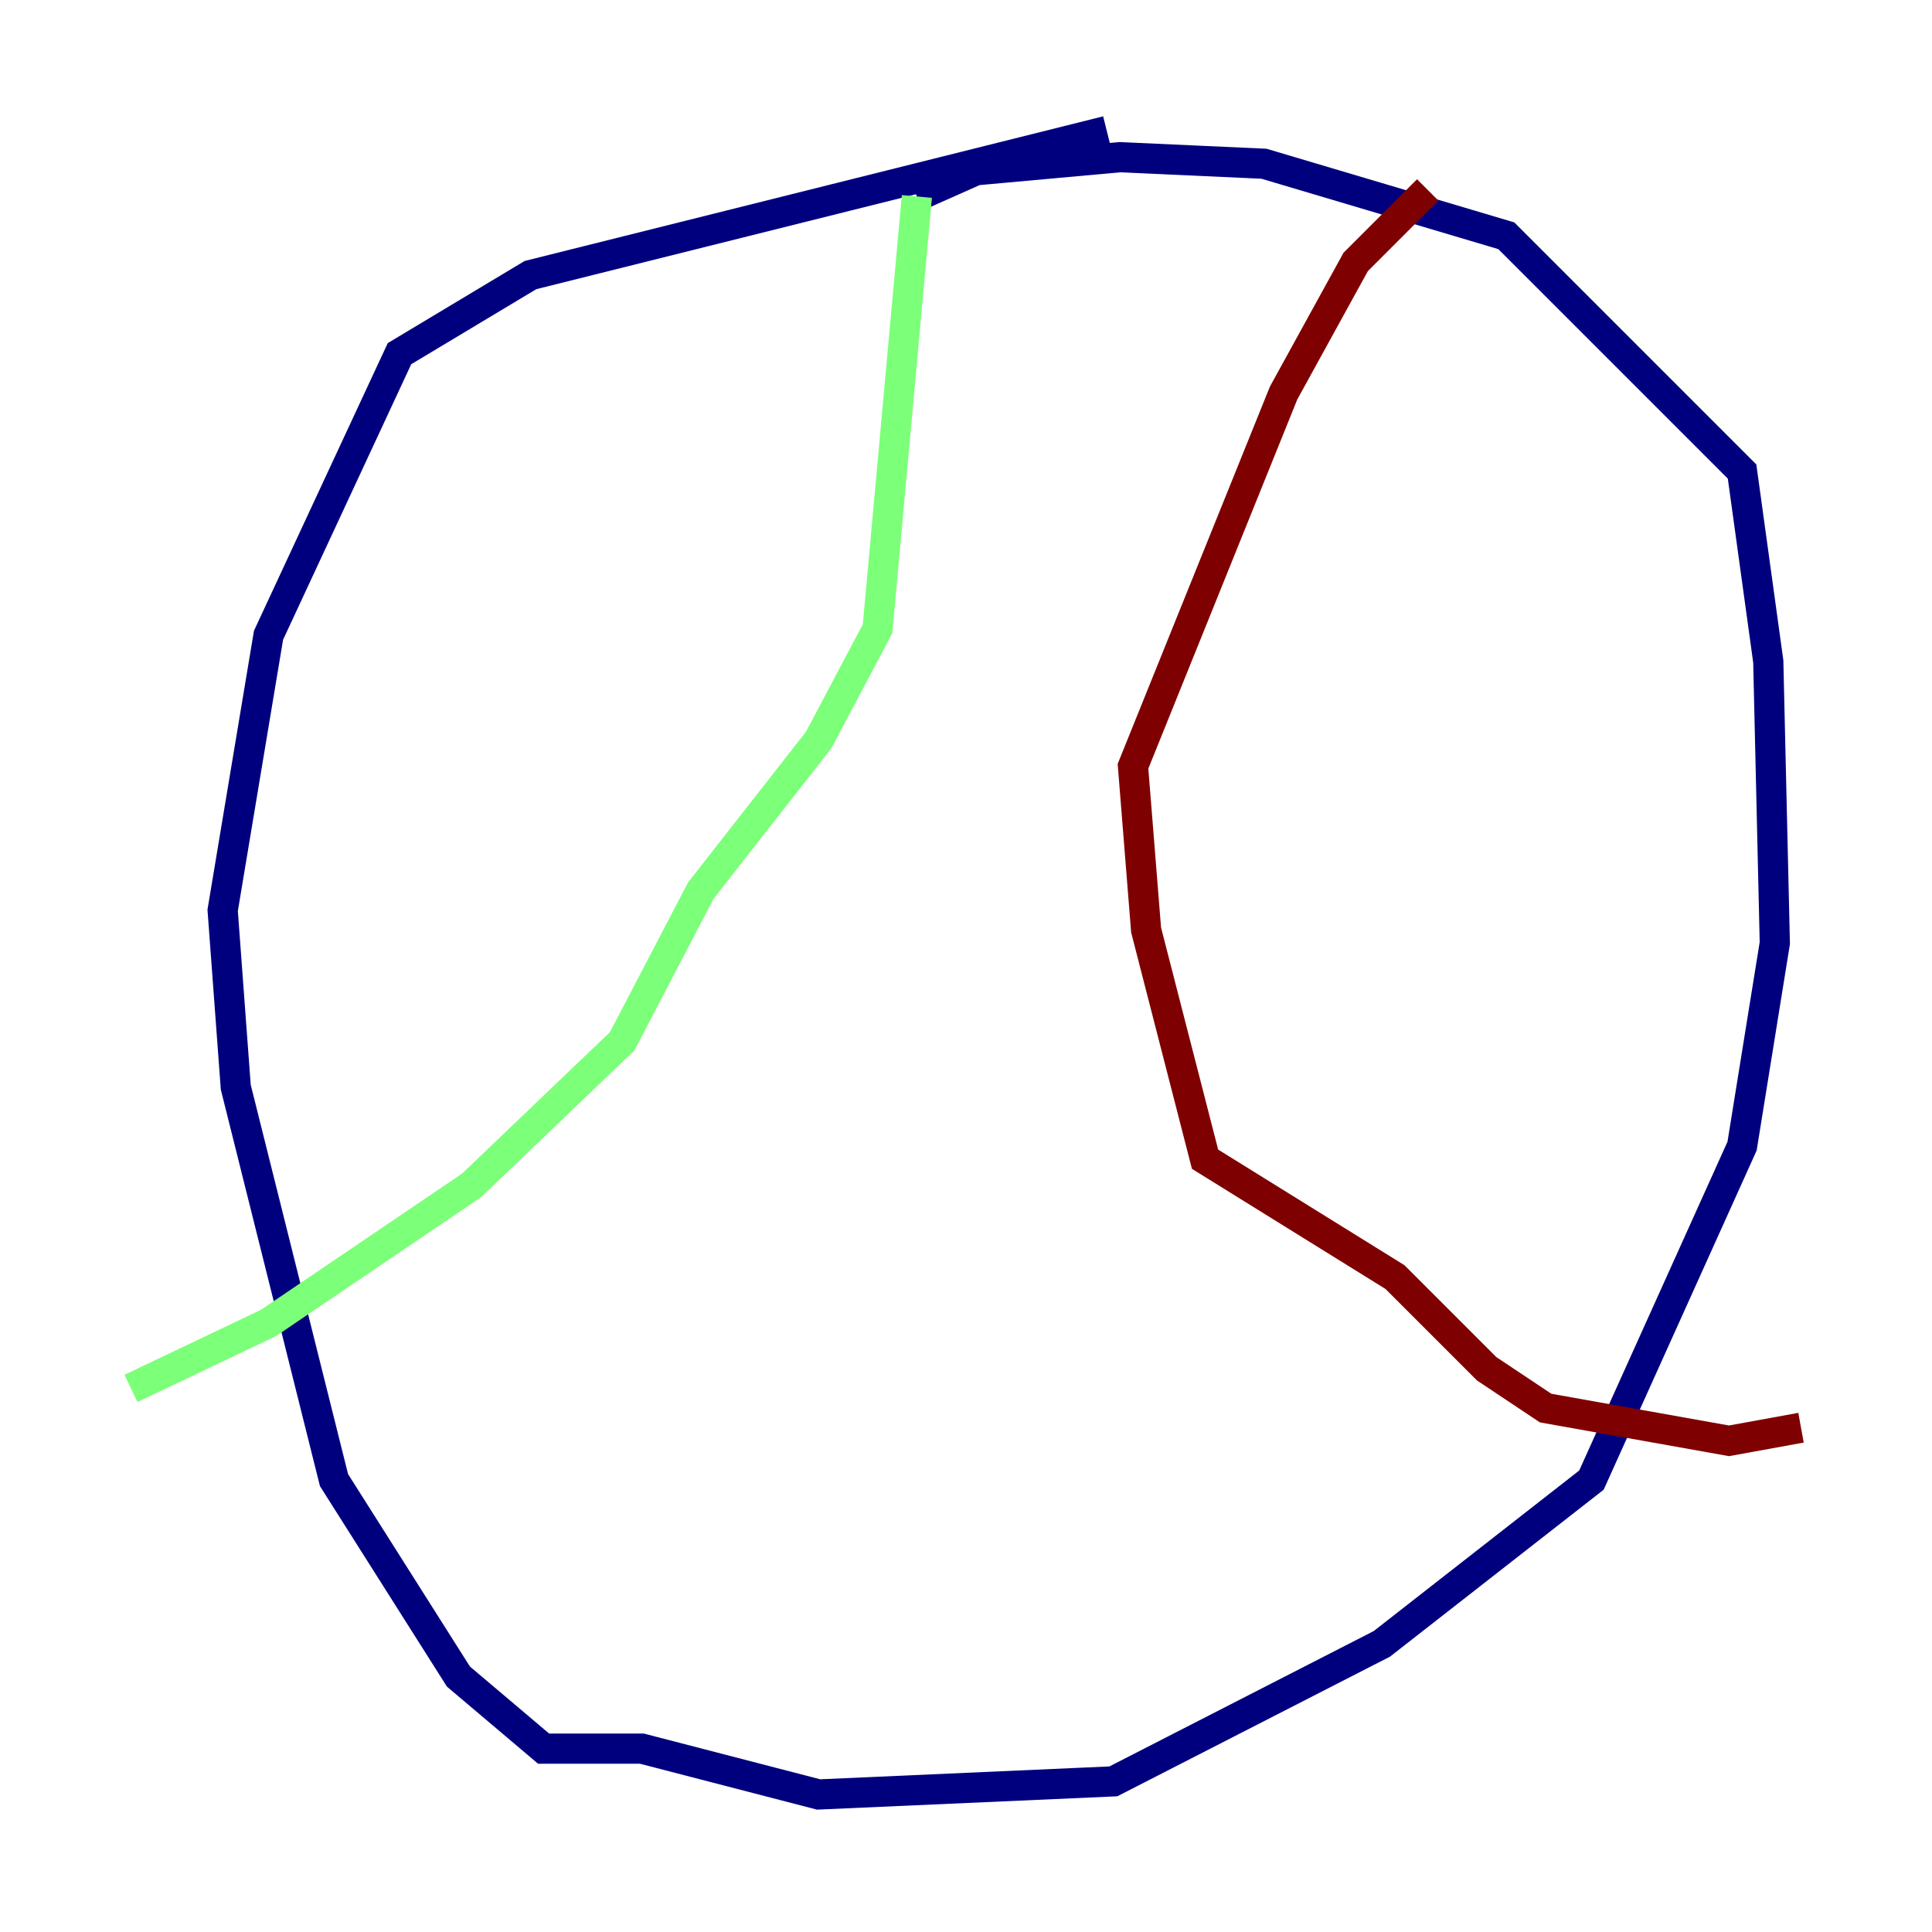 <?xml version="1.0" encoding="utf-8" ?>
<svg baseProfile="tiny" height="128" version="1.2" viewBox="0,0,128,128" width="128" xmlns="http://www.w3.org/2000/svg" xmlns:ev="http://www.w3.org/2001/xml-events" xmlns:xlink="http://www.w3.org/1999/xlink"><defs /><polyline fill="none" points="73.329,8.678 35.146,18.224 26.468,23.43 17.79,42.088 14.752,60.312 15.62,72.027 22.129,98.061 30.373,111.078 36.014,115.851 42.522,115.851 54.237,118.888 73.763,118.02 91.552,108.909 105.437,98.061 115.417,75.932 117.586,62.481 117.153,43.824 115.417,31.241 99.797,15.62 83.742,10.848 74.197,10.414 64.651,11.281 60.746,13.017" stroke="#00007f" stroke-width="2" /><polyline fill="none" points="60.746,13.017 58.142,41.654 54.237,49.031 46.427,59.01 41.22,68.99 31.241,78.536 17.79,87.647 8.678,91.986" stroke="#7cff79" stroke-width="2" /><polyline fill="none" points="94.59,12.583 89.817,17.356 85.044,26.034 75.064,50.766 75.932,61.614 79.837,76.8 92.42,84.61 98.495,90.685 102.4,93.288 114.549,95.458 119.322,94.59" stroke="#7f0000" stroke-width="2" /></svg>